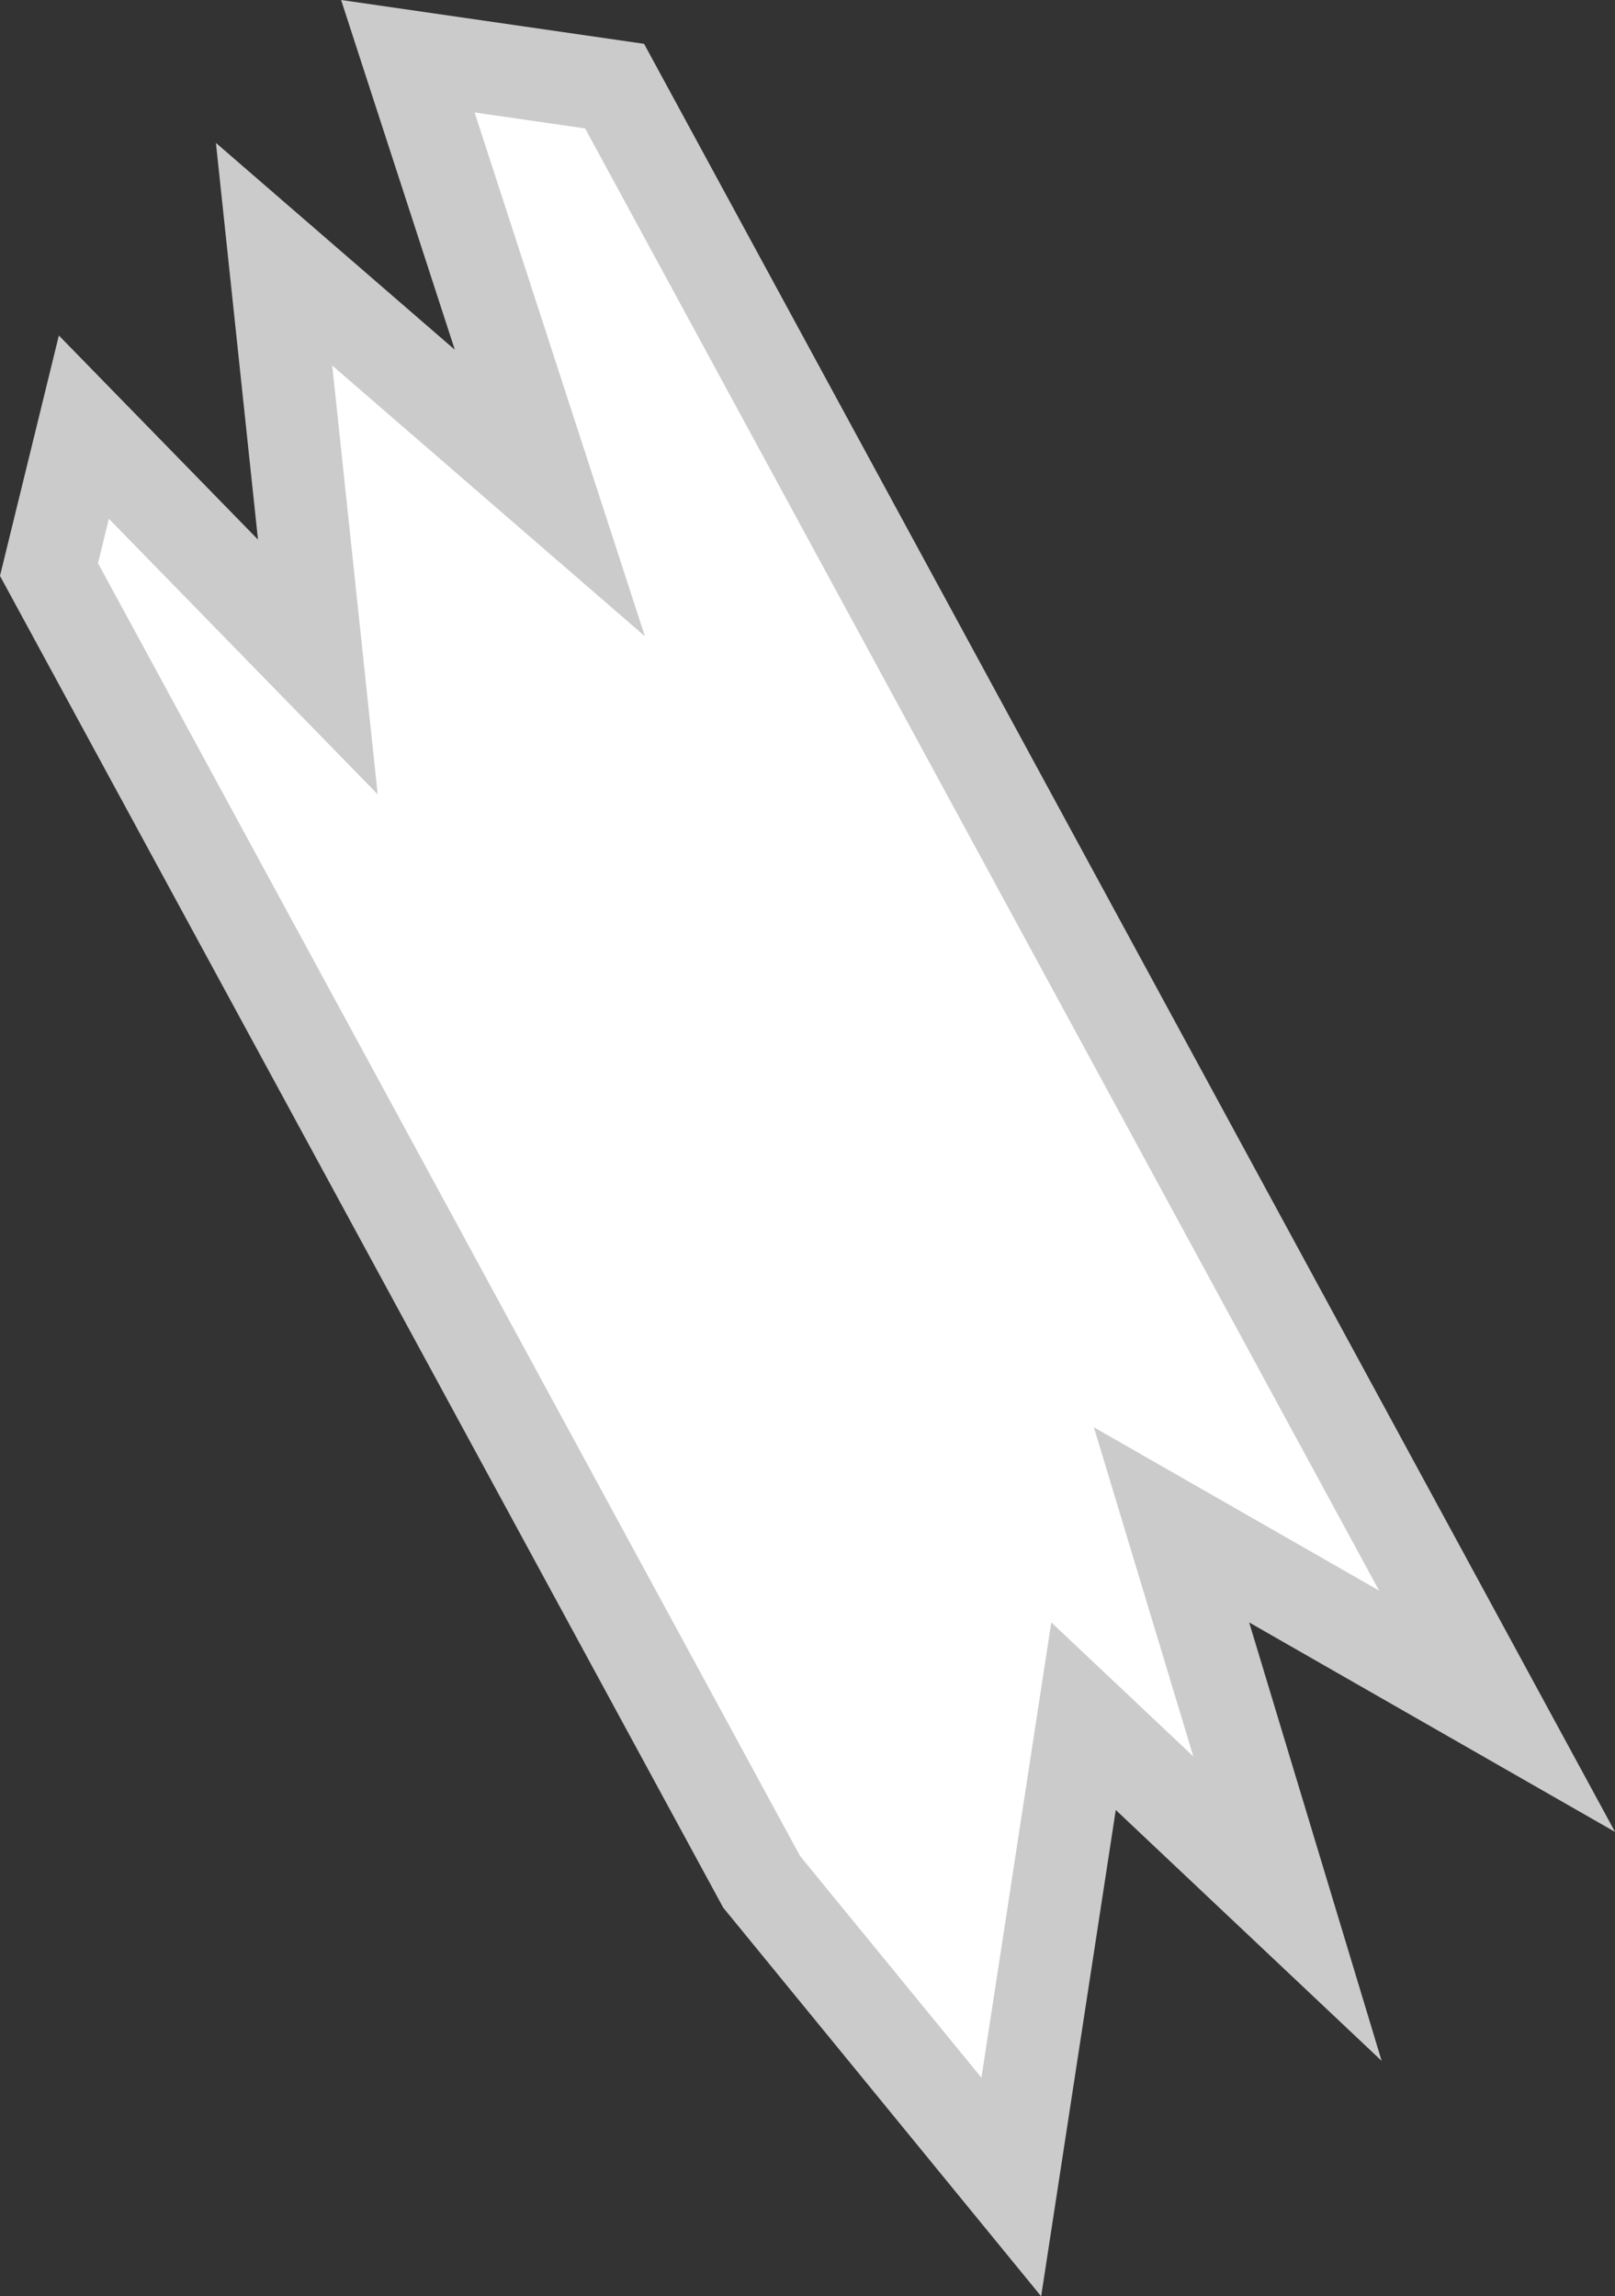 <?xml version="1.0" encoding="UTF-8" standalone="no"?>
<svg
   width="140.177"
   height="199.299"
   viewBox="0 0 37.088 52.731"
   version="1.1"
   id="svg2430"
   xml:space="preserve"
   sodipodi:docname="ceiling_particle.svg"
   inkscape:version="1.3.2 (1:1.3.2+202311252150+091e20ef0f)"
   xmlns:inkscape="http://www.inkscape.org/namespaces/inkscape"
   xmlns:sodipodi="http://sodipodi.sourceforge.net/DTD/sodipodi-0.dtd"
   xmlns="http://www.w3.org/2000/svg"
   xmlns:svg="http://www.w3.org/2000/svg"><rect x="0" y="0" width="37.088" height="52.731" fill="#333333" stroke="none"/><sodipodi:namedview
     id="namedview1"
     pagecolor="#ffffff"
     bordercolor="#000000"
     borderopacity="0.25"
     inkscape:showpageshadow="2"
     inkscape:pageopacity="0.0"
     inkscape:pagecheckerboard="0"
     inkscape:deskcolor="#d1d1d1"
     inkscape:document-units="mm"
     inkscape:zoom="3.0757771"
     inkscape:cx="69.901034"
     inkscape:cy="99.649614"
     inkscape:window-width="2560"
     inkscape:window-height="1368"
     inkscape:window-x="0"
     inkscape:window-y="0"
     inkscape:window-maximized="1"
     inkscape:current-layer="svg2430" /><defs
     id="defs2424" /><path
     d=""
     fill="#1c71d8"
     stroke="#0d3565"
     stroke-width="2.811"
     id="path3511"
     style="mix-blend-mode:normal;fill-rule:nonzero;stroke-linecap:butt;stroke-linejoin:miter;stroke-miterlimit:10;stroke-dasharray:none;stroke-dashoffset:0" /><path
     d="M 6.294,5.838 7.299,15.316 1.926,9.809 1.125,13.079 17.49,43.213 23.224,50.222 24.883,39.41 29.567,43.83 26.904,35.017 34.38,39.297 14.114,1.978 9.366,1.291 12.627,11.321 Z"
     style="fill:#ffffff;stroke:#cbcbcb;stroke-width:2.117;stroke-linecap:square;stroke-dasharray:none;stroke-opacity:1;fill-opacity:1"
     id="path3" /></svg>
